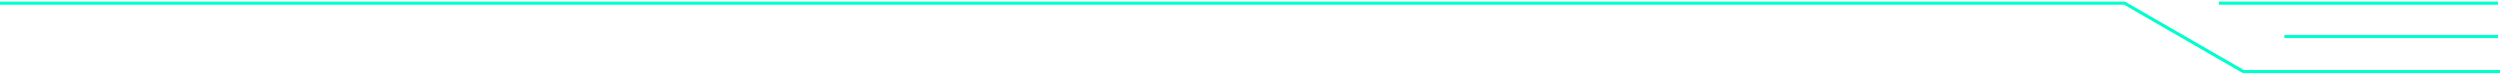 <svg width="792" height="24" viewBox="0 0 792 24" fill="none" xmlns="http://www.w3.org/2000/svg">
<path d="M0 1H673.051L710.7 22.674H792" stroke="#00FFCC"/>
<path d="M791.346 1H702.953" stroke="#00FFCC"/>
<path d="M791.348 11.56H723.689" stroke="#00FFCC"/>
</svg>
